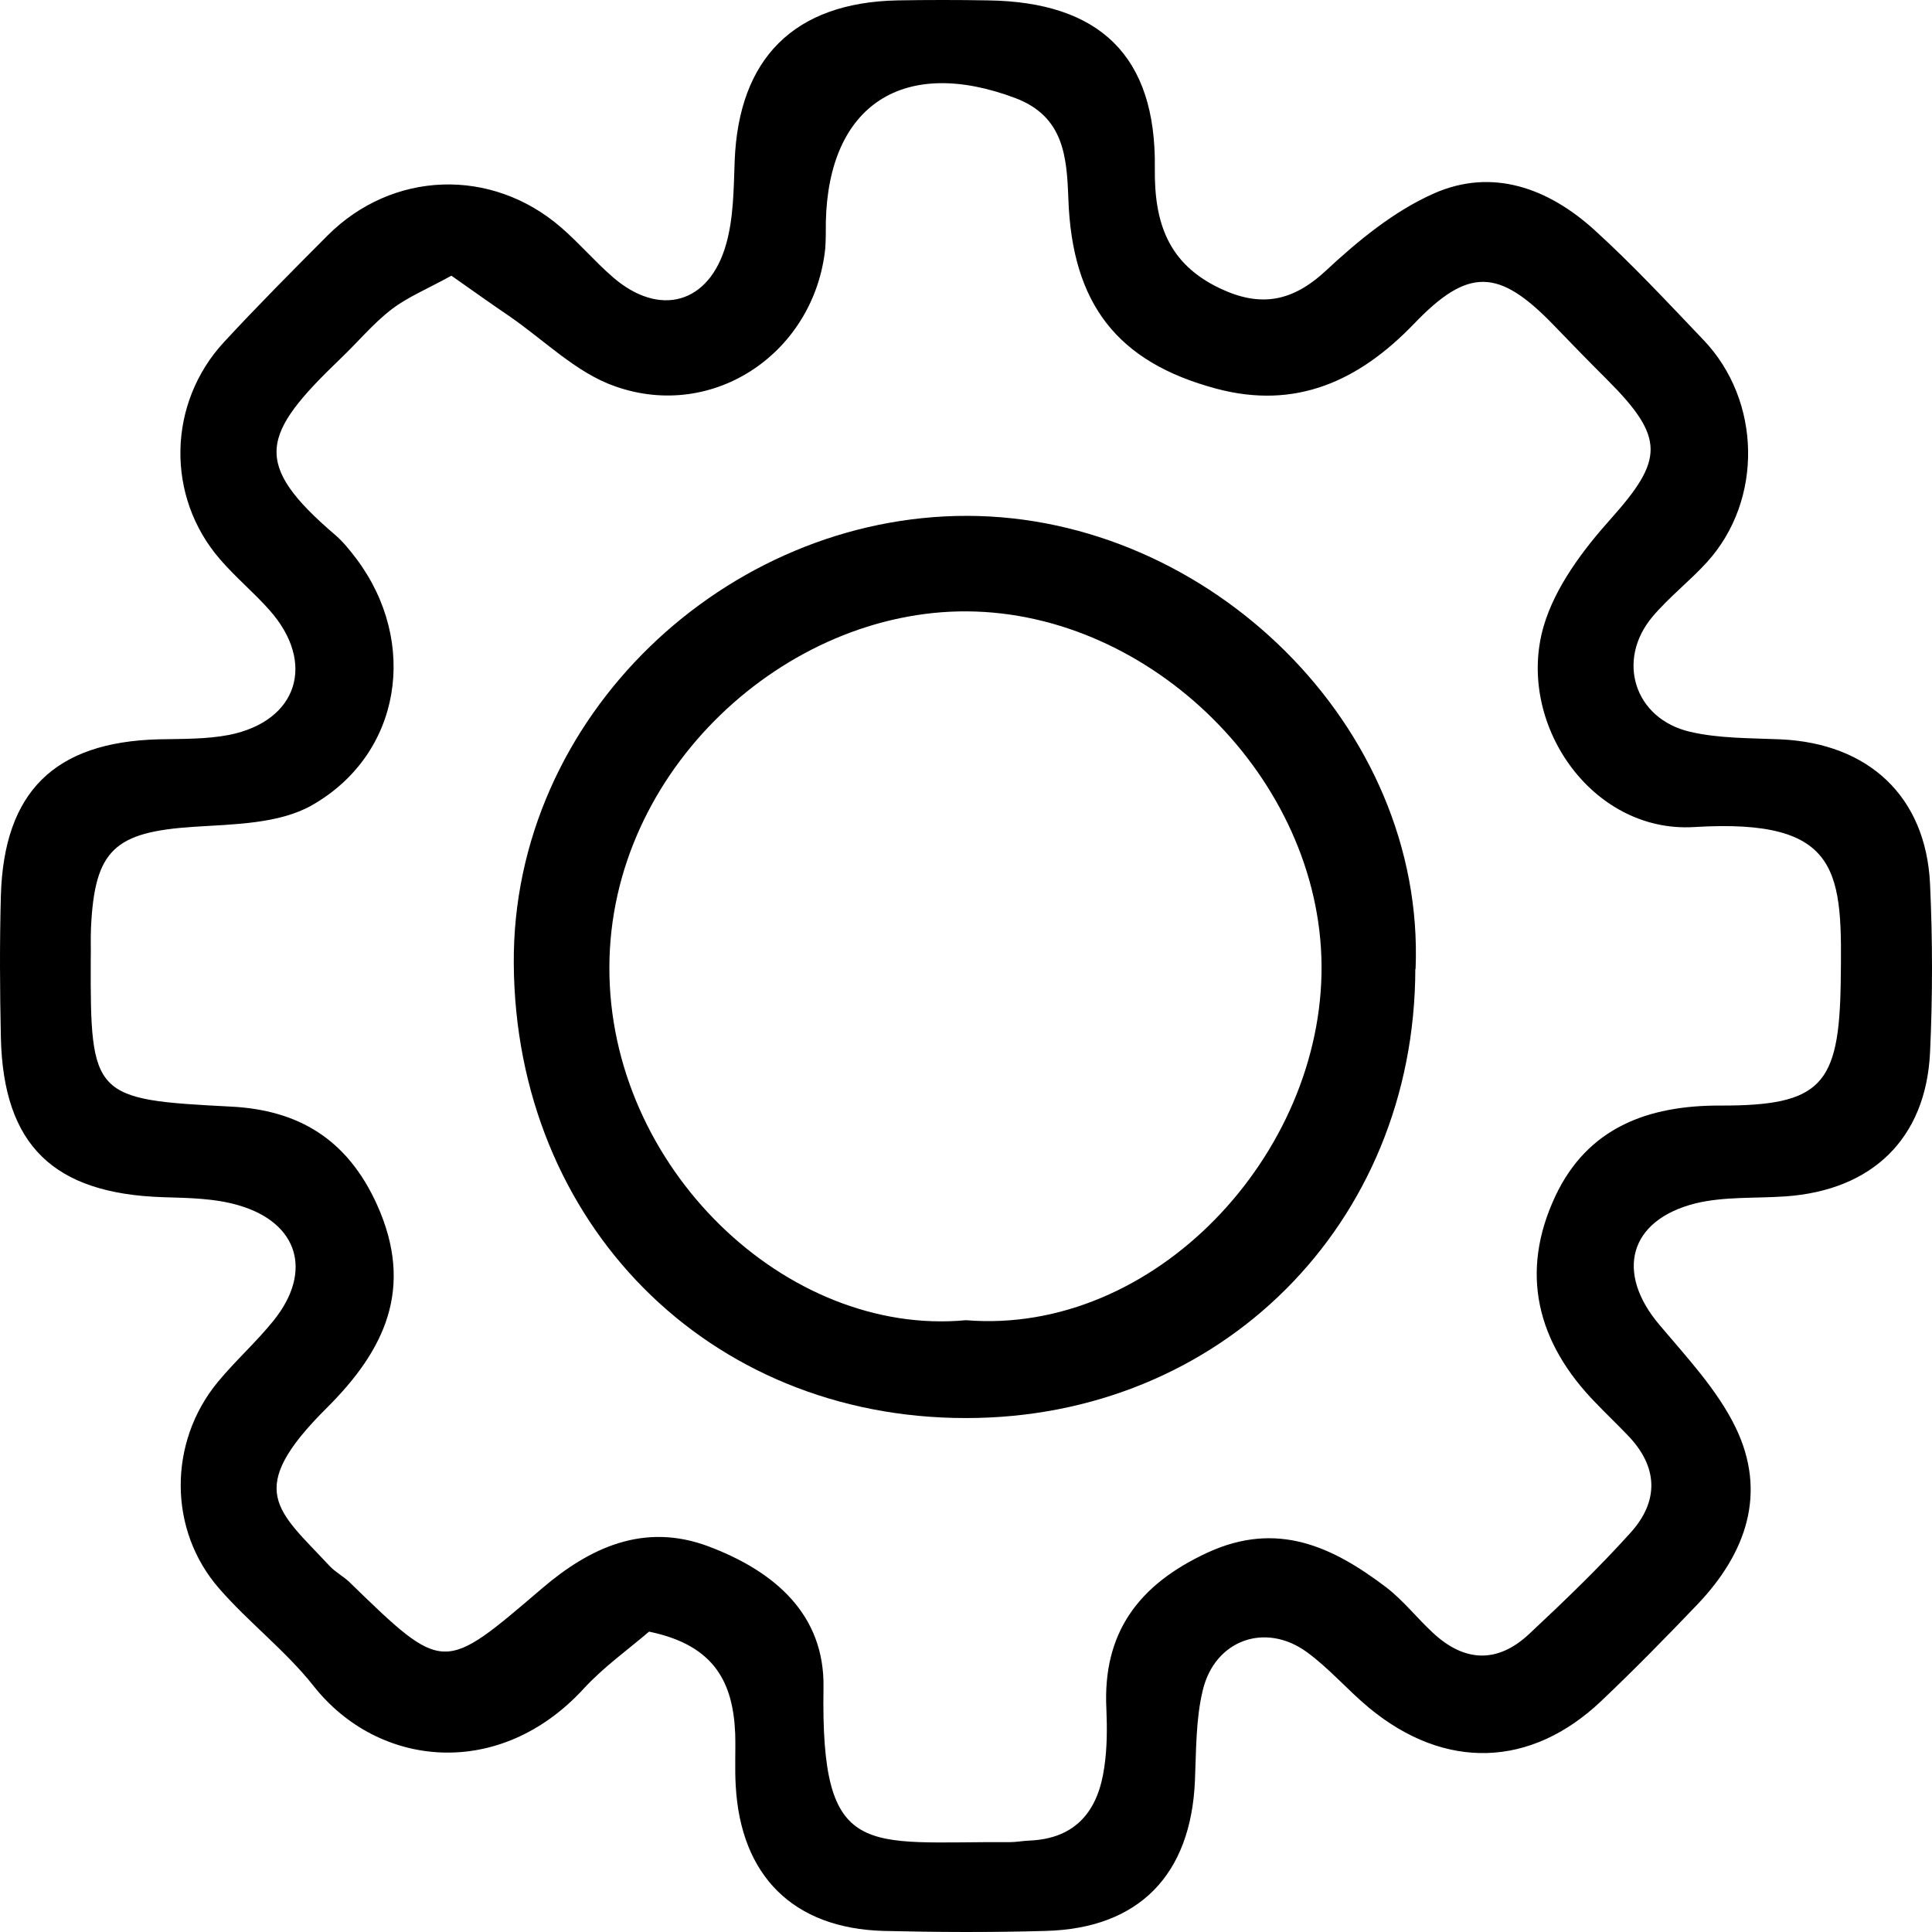 <svg width="500" height="500" viewBox="0 0 500 500" fill="none" xmlns="http://www.w3.org/2000/svg">
<path d="M167.886 422.341C162.561 426.908 156.224 431.409 151.033 437.051C129.326 460.696 97.978 457.606 81.192 436.38C73.979 427.244 64.474 419.99 56.788 411.19C43.508 396.077 43.508 373.306 56.316 357.722C60.901 352.147 66.361 347.31 70.878 341.668C80.922 329.107 77.282 316.546 61.912 311.978C55.642 310.097 48.699 310.03 42.092 309.829C13.846 308.888 0.902 296.394 0.228 268.652C-0.041 256.36 -0.109 244 0.228 231.708C1.037 204.839 14.183 192.077 40.946 191.338C47.081 191.204 53.35 191.338 59.283 190.196C77.08 186.636 81.866 171.522 69.732 157.887C65.687 153.319 60.901 149.356 56.923 144.721C42.901 128.533 43.306 104.351 58.002 88.498C66.698 79.094 75.732 70.026 84.765 60.958C101.551 44.165 127.236 43.225 145.303 58.943C149.954 62.973 153.932 67.675 158.583 71.706C170.65 82.184 183.526 78.691 187.908 63.242C189.863 56.391 189.863 48.934 190.133 41.68C191.144 15.08 205.571 0.638 232.266 0.101C240.086 -0.034 247.906 -0.034 255.726 0.101C284.579 0.504 299.208 14.475 298.871 43.359C298.669 57.667 302.309 68.28 315.792 74.661C326.174 79.565 334.398 78.154 343.095 70.094C351.454 62.302 360.757 54.644 371.071 50.076C386.239 43.359 400.733 48.733 412.598 59.48C422.441 68.414 431.541 78.221 440.777 87.894C455.878 103.612 456.35 129.406 441.788 145.46C437.339 150.363 431.946 154.528 427.699 159.566C418.193 170.784 422.912 186.031 437.406 189.39C444.889 191.136 452.912 191.002 460.732 191.338C483.585 192.346 498.416 206.116 499.494 228.753C500.169 243.262 500.169 257.905 499.494 272.414C498.416 294.648 484.529 308.082 462.012 309.627C454.26 310.164 446.17 309.627 438.755 311.441C421.497 315.807 417.991 329.375 429.519 342.944C436.597 351.341 444.417 359.67 449.136 369.342C457.428 386.404 451.9 401.988 439.294 415.221C431.204 423.684 422.98 432.081 414.486 440.141C396.217 457.539 373.97 458.21 354.353 442.022C348.825 437.454 344.038 431.812 338.241 427.58C327.455 419.721 314.376 424.423 311.275 437.454C309.455 444.978 309.59 452.971 309.253 460.763C308.242 485.213 294.759 499.118 270.557 499.722C256.603 500.125 242.581 500.058 228.626 499.722C205.301 499.051 191.683 485.482 190.402 462.106C190.133 457.673 190.402 453.172 190.268 448.672C189.728 435.842 185.279 425.834 168.021 422.274L167.886 422.341ZM116.652 71.437C110.585 74.796 105.461 76.878 101.281 80.102C96.495 83.796 92.518 88.633 88.068 92.865C67.642 112.479 65.013 119.868 86.787 138.474C88.877 140.288 90.63 142.504 92.315 144.721C108.36 166.216 103.978 195.167 80.72 208.4C72.226 213.236 60.496 213.303 50.182 213.975C29.688 215.318 24.497 219.886 23.553 240.037C23.419 242.859 23.553 245.613 23.486 248.434C23.351 283.9 24.16 284.572 59.755 286.386C77.215 287.259 89.888 294.782 97.574 311.777C107.349 333.473 99.461 349.527 84.63 364.305C62.99 385.799 71.889 390.837 85.237 405.212C86.72 406.824 88.81 407.899 90.428 409.444C115.034 433.357 114.629 432.954 140.381 410.989C152.516 400.644 166.605 393.86 183.459 400.241C200.514 406.69 213.458 417.84 213.121 436.783C212.379 481.922 223.907 476.481 261.322 476.75C263.007 476.75 264.625 476.414 266.31 476.347C278.58 475.876 284.242 468.488 285.793 457.337C286.534 452.366 286.534 447.261 286.332 442.291C285.321 422.475 294.759 410.048 312.421 401.853C330.556 393.457 344.915 400.309 358.735 410.787C363.116 414.146 366.622 418.646 370.734 422.475C379.026 430.267 387.655 430.536 395.88 422.744C404.846 414.347 413.744 405.817 421.969 396.681C429.384 388.486 429.182 379.62 421.227 371.425C418.531 368.604 415.699 365.917 413.003 363.096C397.767 347.512 393.183 329.375 402.553 309.493C410.845 291.961 426.283 286.05 445.226 286.117C471.316 286.184 475.967 280.81 476.372 254.412C476.776 225.931 476.911 211.691 438.418 214.042C411.857 215.654 392.172 187.039 399.52 161.984C402.486 151.908 409.632 142.37 416.845 134.309C430.53 118.994 431.002 113.352 415.969 98.305C411.25 93.603 406.598 88.834 402.014 84.065C387.857 69.422 379.97 69.153 365.948 83.796C351.723 98.574 335.409 106.097 314.781 100.589C289.164 93.738 277.434 78.691 276.49 51.42C276.085 40.605 275.344 30.194 262.872 25.424C233.952 14.476 214.402 27.037 213.728 57.398C213.728 59.615 213.728 61.898 213.593 64.115C210.896 91.051 184.874 109.053 159.19 99.985C149.145 96.492 140.853 88.028 131.752 81.781C126.899 78.49 122.112 75.064 116.854 71.37L116.652 71.437Z" fill="black"/>
<path d="M366.285 250.785C366.15 316.814 315.792 367.058 249.929 366.991C183.122 366.991 133.438 316.478 132.966 249.441C132.494 185.36 188.11 133.369 250.401 133.503C312.758 133.638 368.914 187.912 366.352 250.785H366.285ZM249.996 341.668C298.736 345.631 342.42 298.812 342.016 249.777C341.611 201.615 298.13 158.558 250.333 158.222C203.346 157.886 157.842 199.331 157.707 250.247C157.504 301.969 203.413 346.034 249.996 341.668Z" fill="black"/>
</svg>
